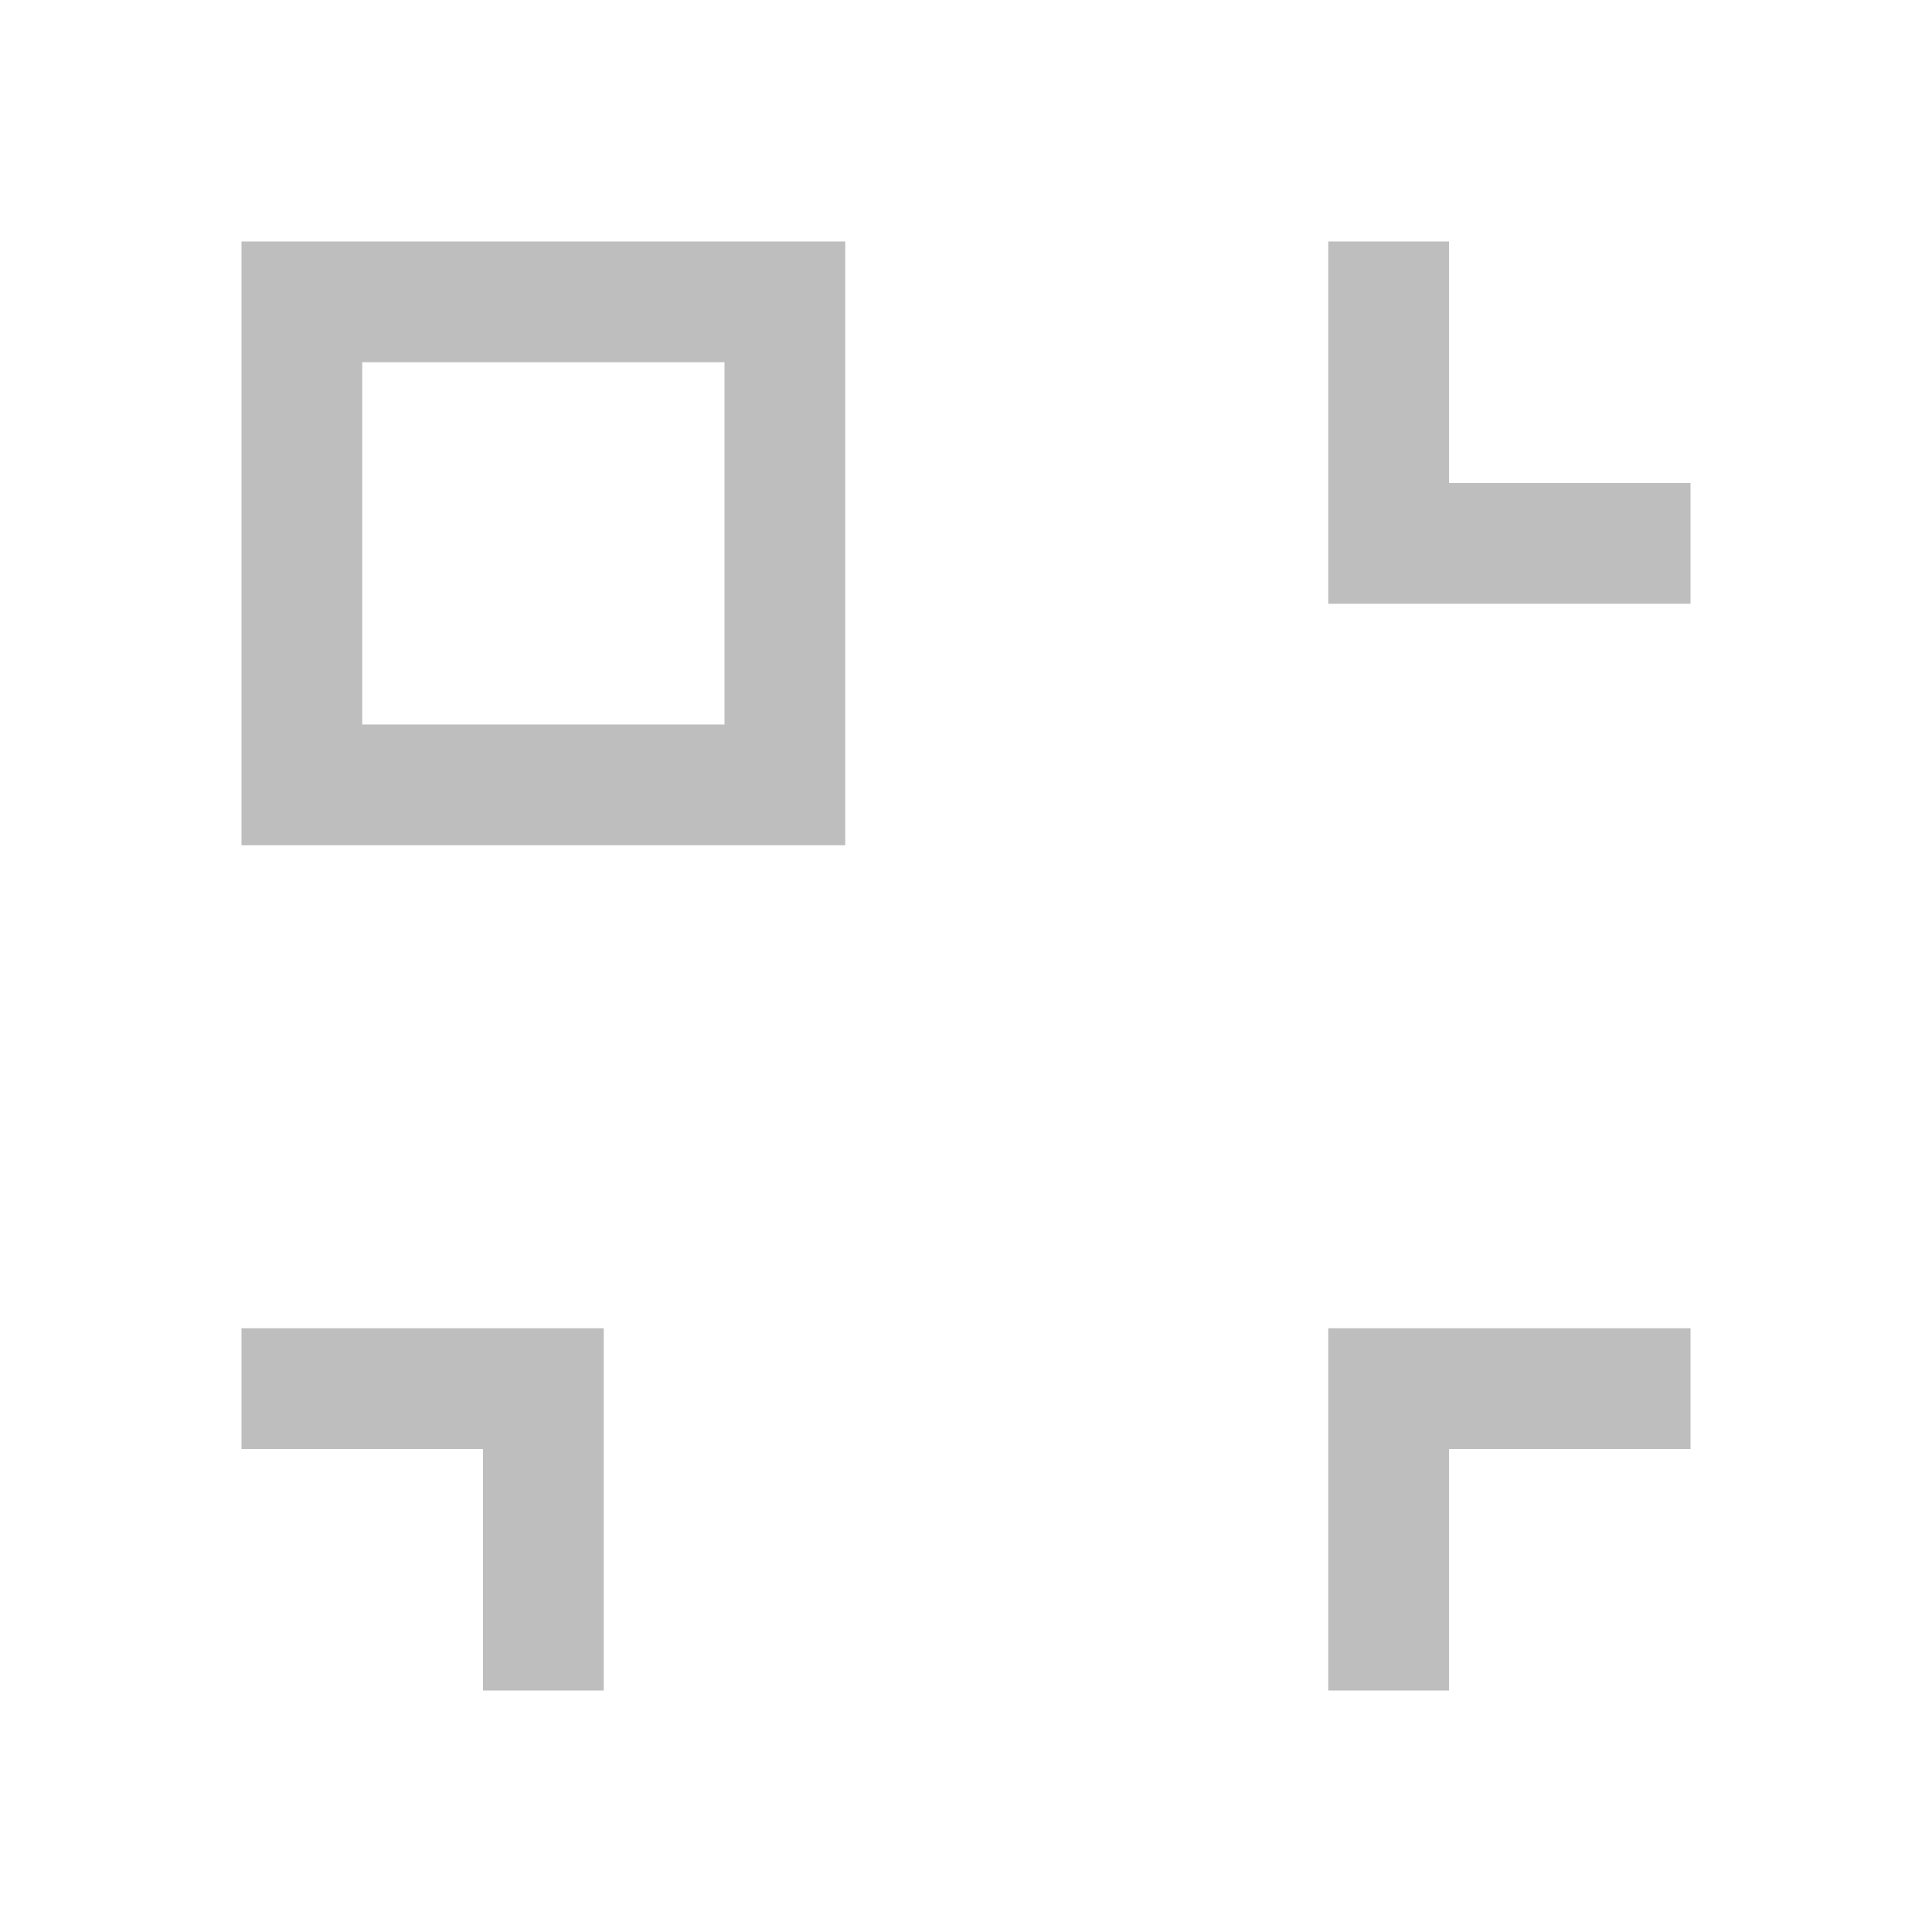<svg viewBox="0 0 16 16" height="16" width="16" xmlns="http://www.w3.org/2000/svg" xmlns:sodipodi="http://sodipodi.sourceforge.net/DTD/sodipodi-0.dtd" xmlns:inkscape="http://www.inkscape.org/namespaces/inkscape">
 <path stroke="none" stroke-dasharray="none" stroke-dashoffset="0" stroke-linecap="butt" stroke-linejoin="miter" color="#000000" stroke-miterlimit="4" stroke-opacity="1" color-interpolation="sRGB" image-rendering="auto" stroke-width="1" color-interpolation-filters="linearRGB" color-rendering="auto" d="m 5,11 0,1 0,2 -1,0 0,-2 -2,0 0,-1 2,0 z m 9,0 0,1 -2,0 0,2 -1,0 0,-2 0,-1 1,0 z M 2,7 2,2 7,2 7,7 Z M 3,6 6,6 6,3 3,3 Z m 9,-4 0,2 2,0 0,1 -3,0 0,-1 0,-2 z" text-rendering="auto" display="inline" visibility="visible" fill="#bebebe" fill-opacity="1" opacity="1" fill-rule="nonzero" shape-rendering="auto" sodipodi:nodetypes="cccccccccccccccccccccccccccccccccccc" inkscape:connector-curvature="0"/>
</svg>
